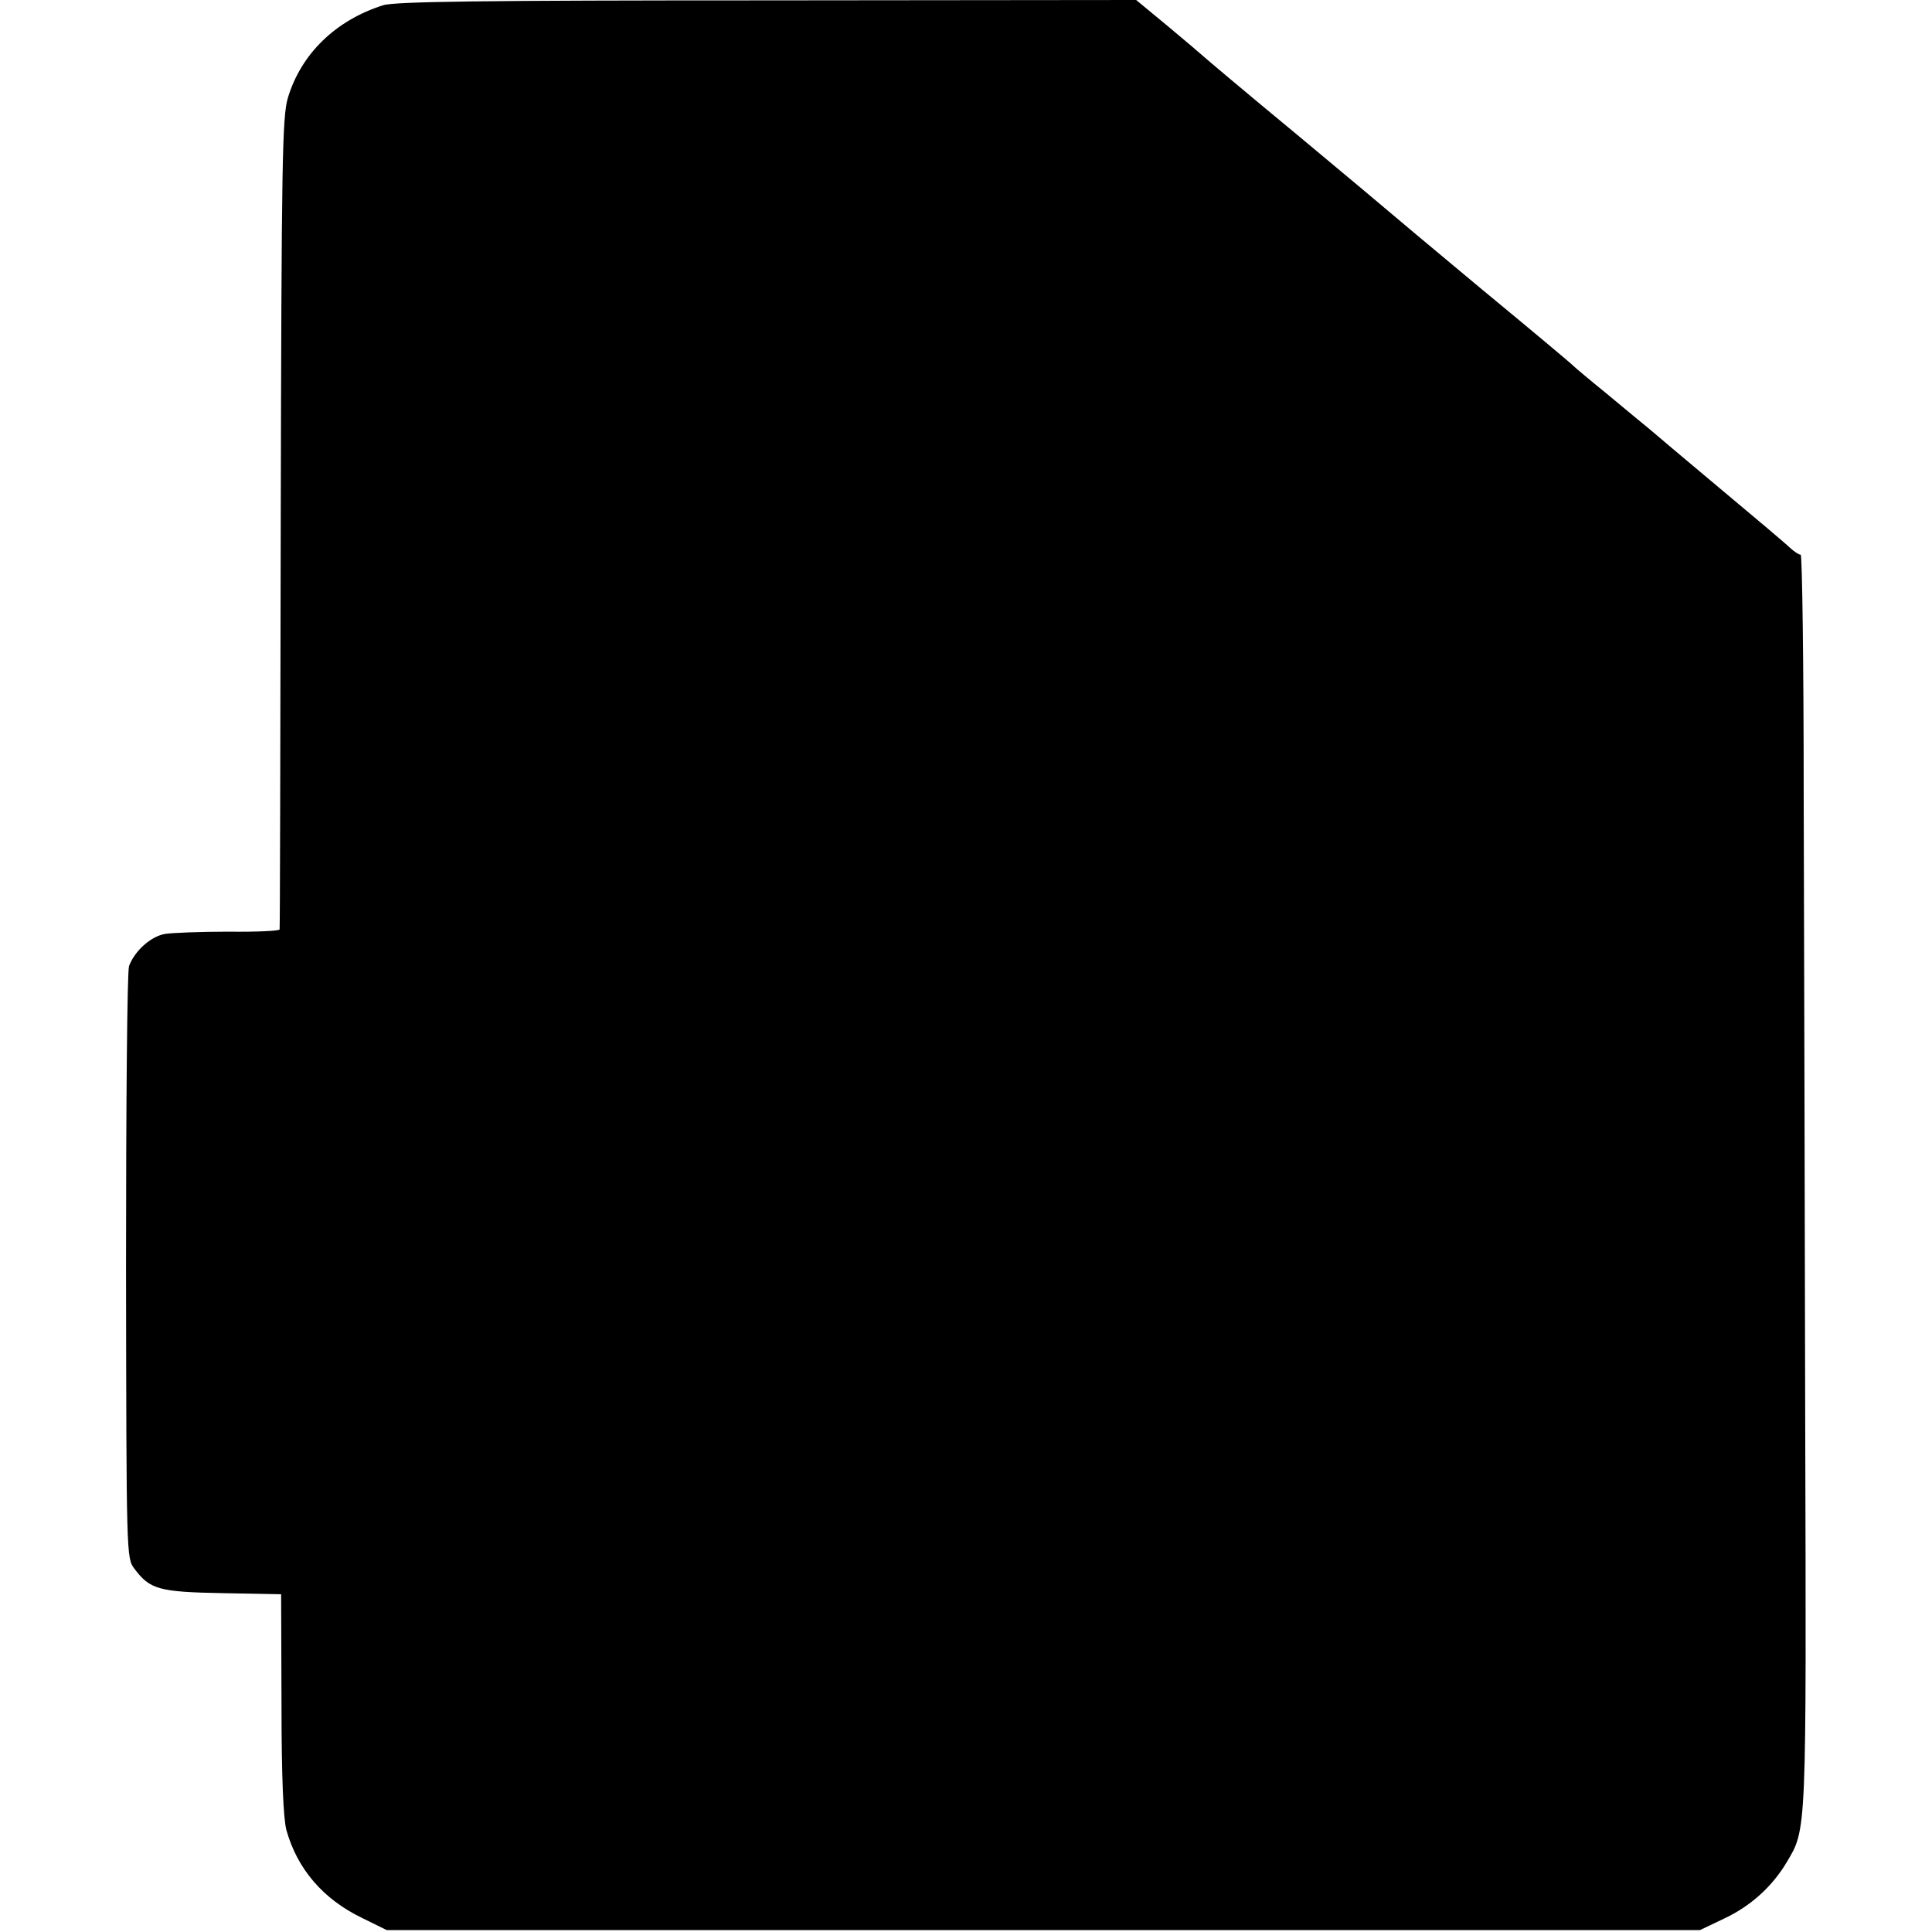 <?xml version="1.0" standalone="no"?>
<!DOCTYPE svg PUBLIC "-//W3C//DTD SVG 20010904//EN"
 "http://www.w3.org/TR/2001/REC-SVG-20010904/DTD/svg10.dtd">
<svg version="1.0" xmlns="http://www.w3.org/2000/svg"
 width="512pt" height="512pt" viewBox="0 0 512 512"
 preserveAspectRatio="xMidYMid meet">
<g transform="translate(0,512) scale(0.1,-0.1)"
fill="#000000" stroke="none">
<path d="M1015 5106 c-126 -40 -217 -129 -252 -245 -15 -51 -17 -159 -19
-1126 -1 -588 -2 -1073 -3 -1078 0 -4 -61 -7 -135 -6 -74 0 -150 -3 -169 -6
-38 -7 -80 -45 -95 -85 -5 -14 -8 -365 -8 -797 1 -768 1 -772 22 -800 41 -55
65 -62 234 -65 l155 -3 1 -290 c0 -198 5 -304 13 -335 29 -103 97 -183 201
-233 l65 -32 1740 0 1740 0 65 31 c70 33 127 85 165 149 53 89 52 70 49 1165
-1 558 -3 1304 -4 1658 0 353 -4 642 -8 642 -5 0 -17 8 -28 18 -10 10 -93 80
-184 156 -91 76 -176 148 -190 160 -14 11 -63 52 -110 91 -47 38 -87 72 -90
75 -3 4 -113 96 -245 205 -132 110 -242 202 -245 205 -3 3 -113 95 -245 205
-132 109 -242 202 -245 205 -3 3 -44 38 -92 78 l-87 72 -978 -1 c-756 0 -987
-3 -1018 -13z"/>
</g>
</svg>
